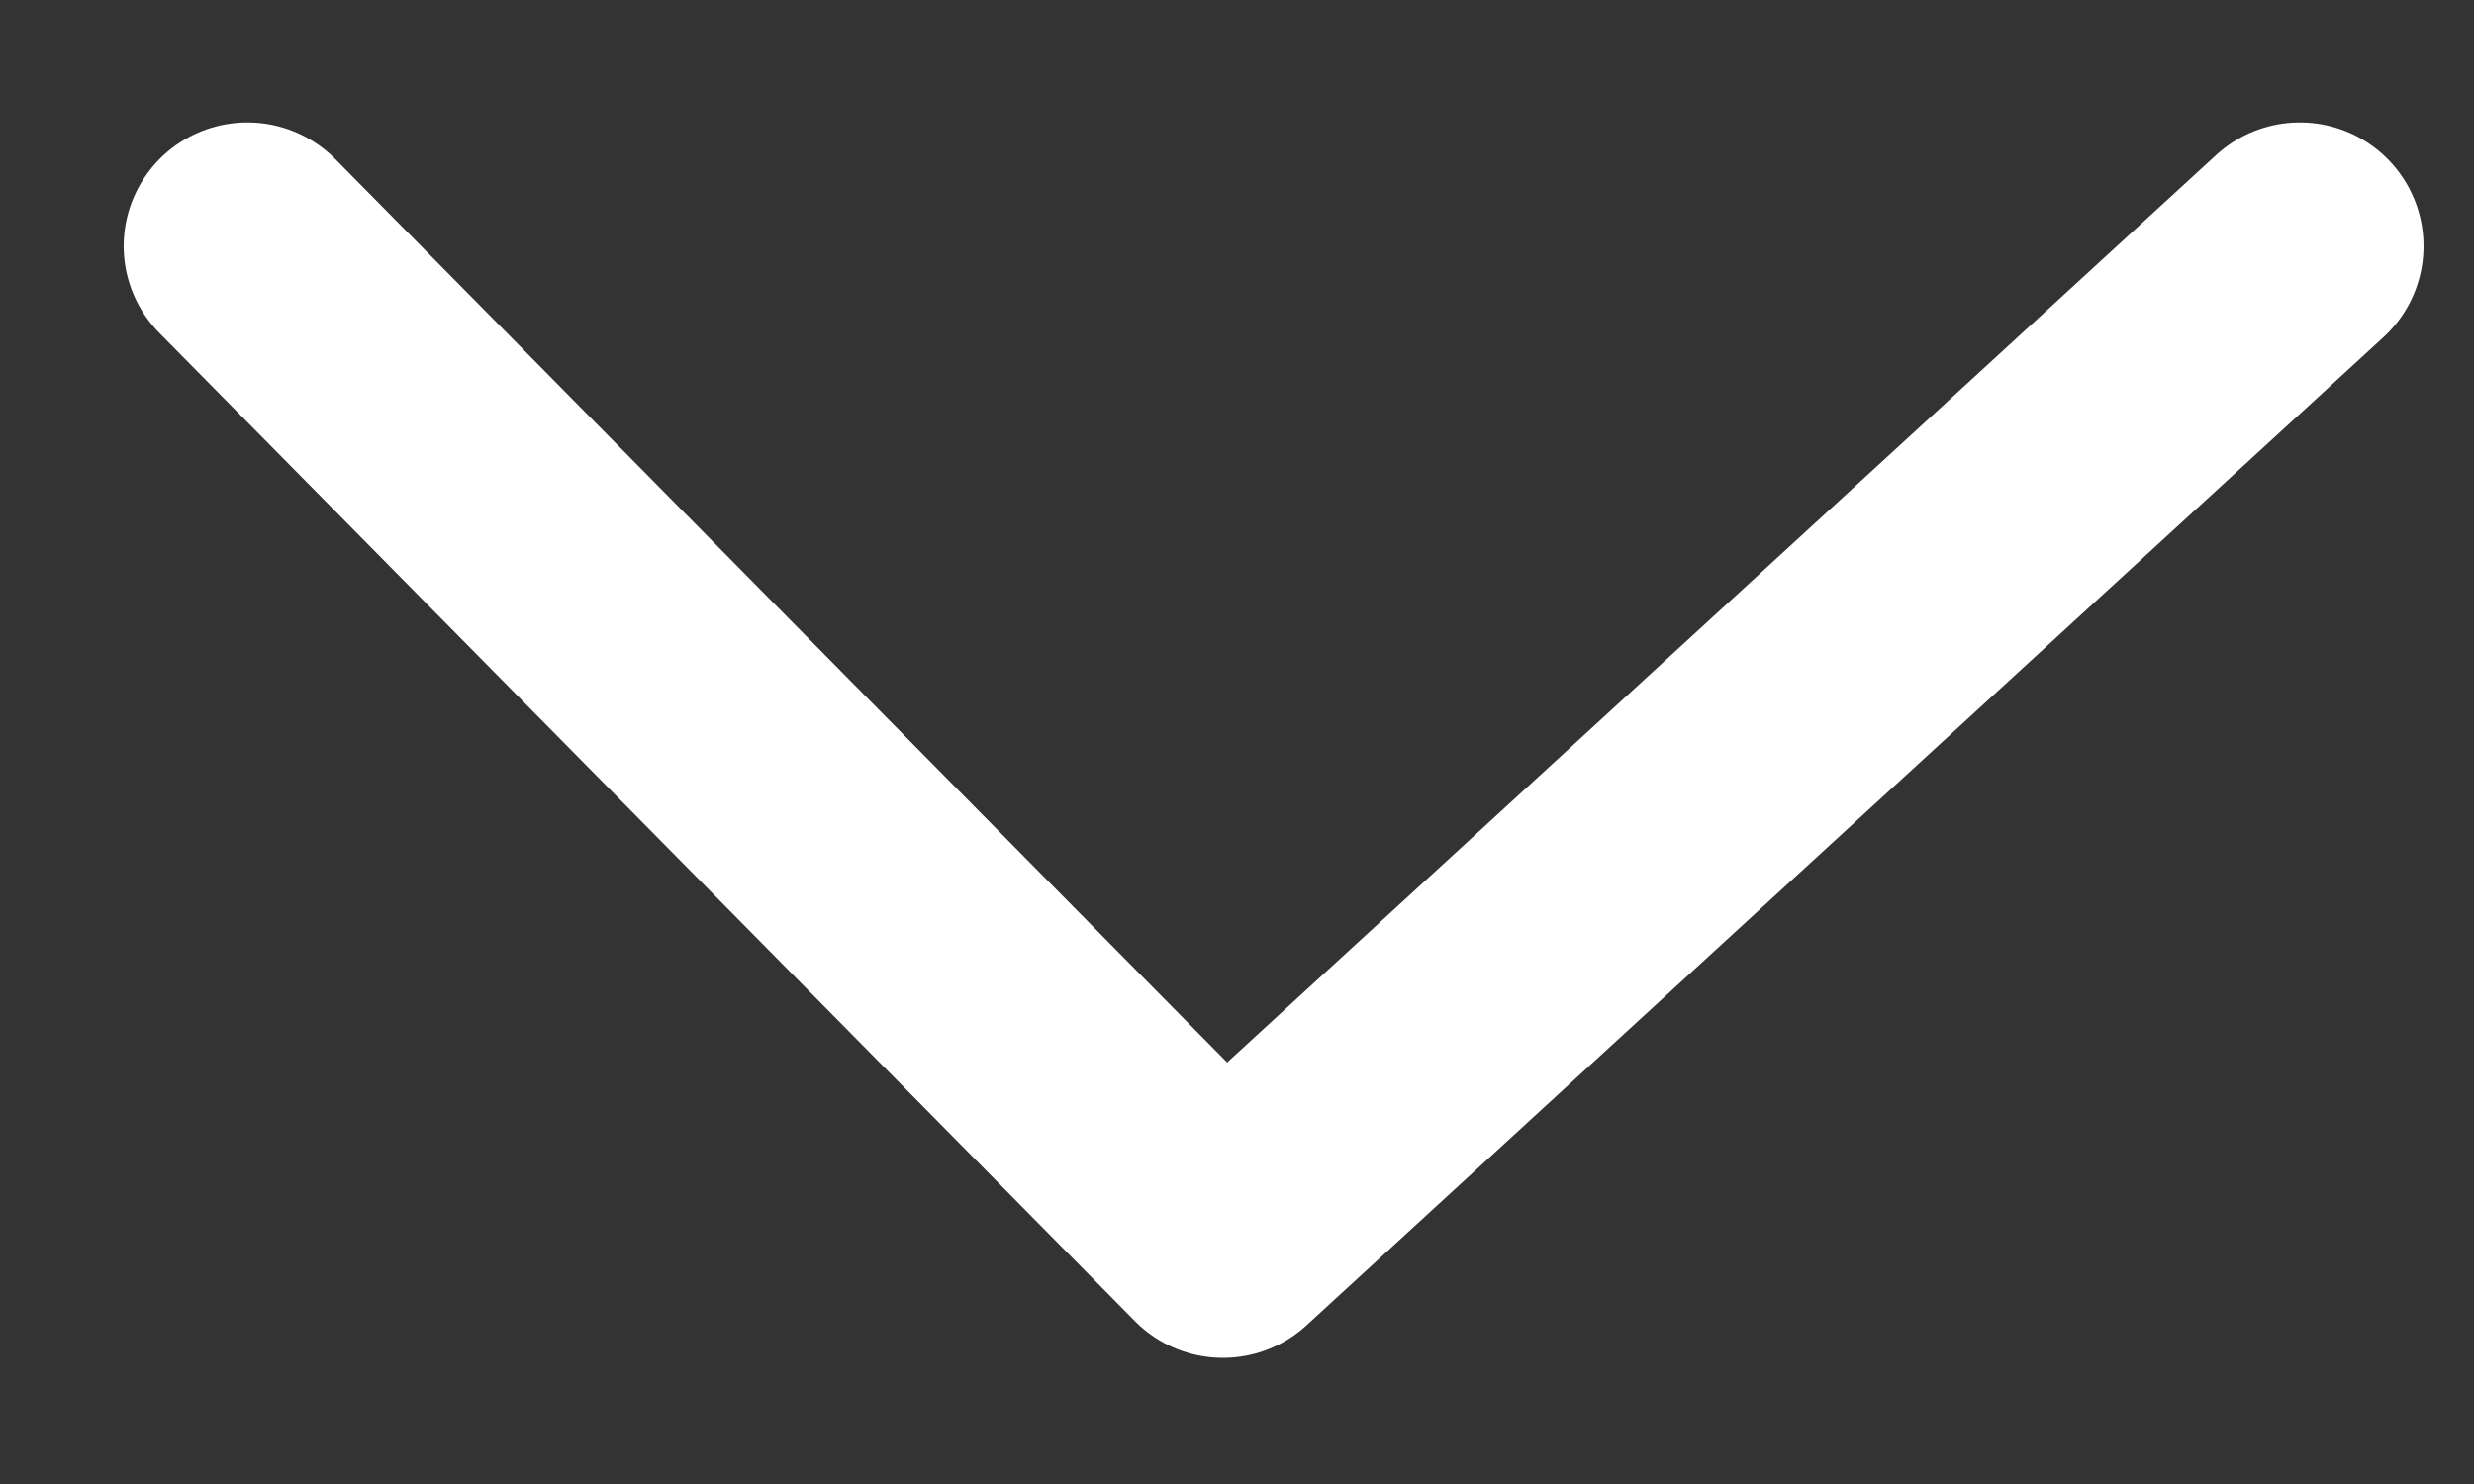 <svg width="10" height="6" viewBox="0 0 10 6" fill="none" xmlns="http://www.w3.org/2000/svg">
<rect x="0" y="0" width="10" height="6" fill="#333333" stroke="none"/>
<path d="M1 0.995L4.943 4.99L9.296 0.995" stroke="white" stroke-linecap="round" stroke-linejoin="round"/>
</svg>
